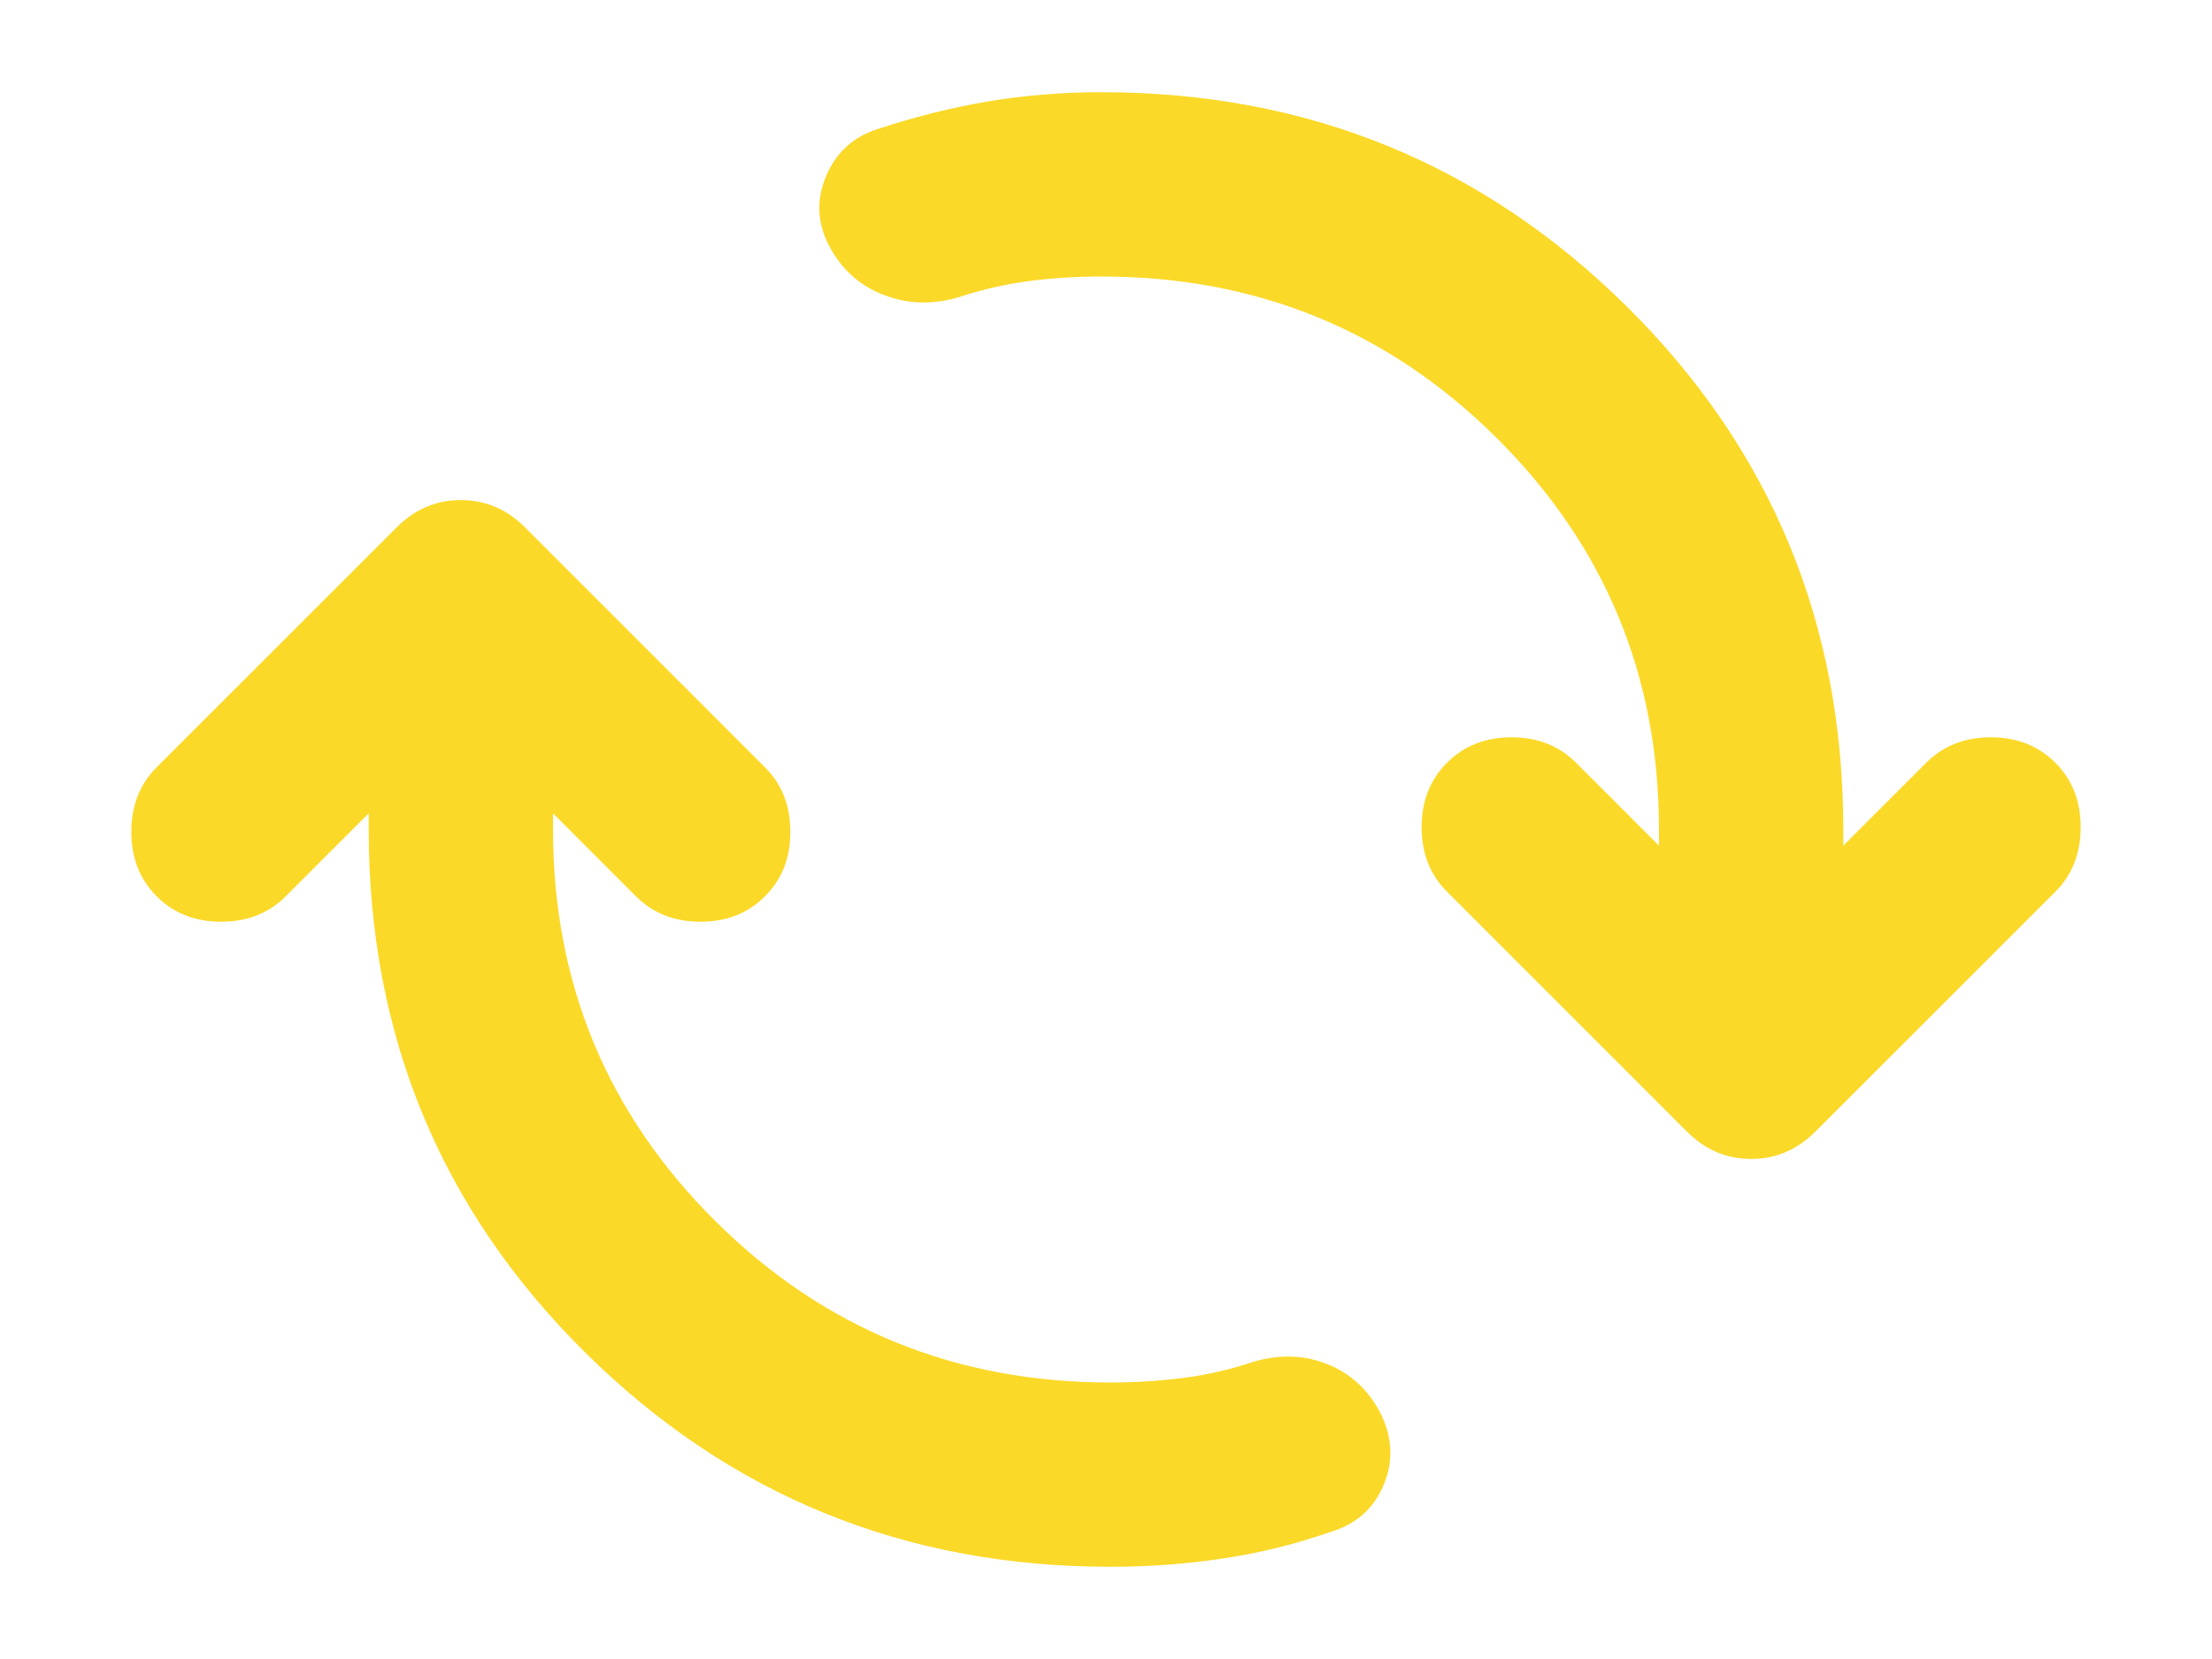 <svg width="16" height="12" viewBox="0 0 16 12" fill="none" xmlns="http://www.w3.org/2000/svg">
<path d="M8.033 11.333C6.544 11.333 5.278 10.817 4.233 9.783C3.189 8.75 2.667 7.489 2.667 6V5.883L2.067 6.483C1.944 6.606 1.789 6.667 1.6 6.667C1.411 6.667 1.256 6.606 1.133 6.483C1.011 6.361 0.95 6.206 0.95 6.017C0.95 5.828 1.011 5.672 1.133 5.55L2.867 3.817C3 3.683 3.156 3.617 3.333 3.617C3.511 3.617 3.667 3.683 3.8 3.817L5.533 5.55C5.656 5.672 5.717 5.828 5.717 6.017C5.717 6.206 5.656 6.361 5.533 6.483C5.411 6.606 5.256 6.667 5.067 6.667C4.878 6.667 4.722 6.606 4.6 6.483L4 5.883V6C4 7.111 4.392 8.056 5.175 8.833C5.958 9.611 6.911 10 8.033 10C8.211 10 8.386 9.989 8.558 9.967C8.731 9.945 8.9 9.906 9.067 9.85C9.256 9.795 9.433 9.8 9.6 9.867C9.767 9.933 9.894 10.05 9.983 10.217C10.072 10.395 10.081 10.569 10.008 10.742C9.936 10.914 9.806 11.028 9.617 11.083C9.361 11.172 9.1 11.236 8.833 11.275C8.567 11.314 8.3 11.333 8.033 11.333ZM7.967 2C7.789 2 7.614 2.011 7.442 2.033C7.269 2.056 7.1 2.095 6.933 2.15C6.744 2.206 6.564 2.2 6.392 2.133C6.219 2.067 6.089 1.95 6 1.783C5.911 1.617 5.903 1.447 5.975 1.275C6.047 1.103 6.172 0.989 6.35 0.933C6.617 0.845 6.883 0.778 7.15 0.733C7.417 0.689 7.689 0.667 7.967 0.667C9.456 0.667 10.722 1.183 11.767 2.217C12.811 3.25 13.333 4.511 13.333 6V6.117L13.933 5.517C14.056 5.395 14.211 5.333 14.4 5.333C14.589 5.333 14.744 5.395 14.867 5.517C14.989 5.639 15.05 5.795 15.05 5.983C15.05 6.172 14.989 6.328 14.867 6.45L13.133 8.183C13 8.317 12.844 8.383 12.667 8.383C12.489 8.383 12.333 8.317 12.2 8.183L10.467 6.45C10.344 6.328 10.283 6.172 10.283 5.983C10.283 5.795 10.344 5.639 10.467 5.517C10.589 5.395 10.744 5.333 10.933 5.333C11.122 5.333 11.278 5.395 11.4 5.517L12 6.117V6C12 4.889 11.608 3.945 10.825 3.167C10.042 2.389 9.089 2 7.967 2Z" fill="#FBD928"/>
</svg>
